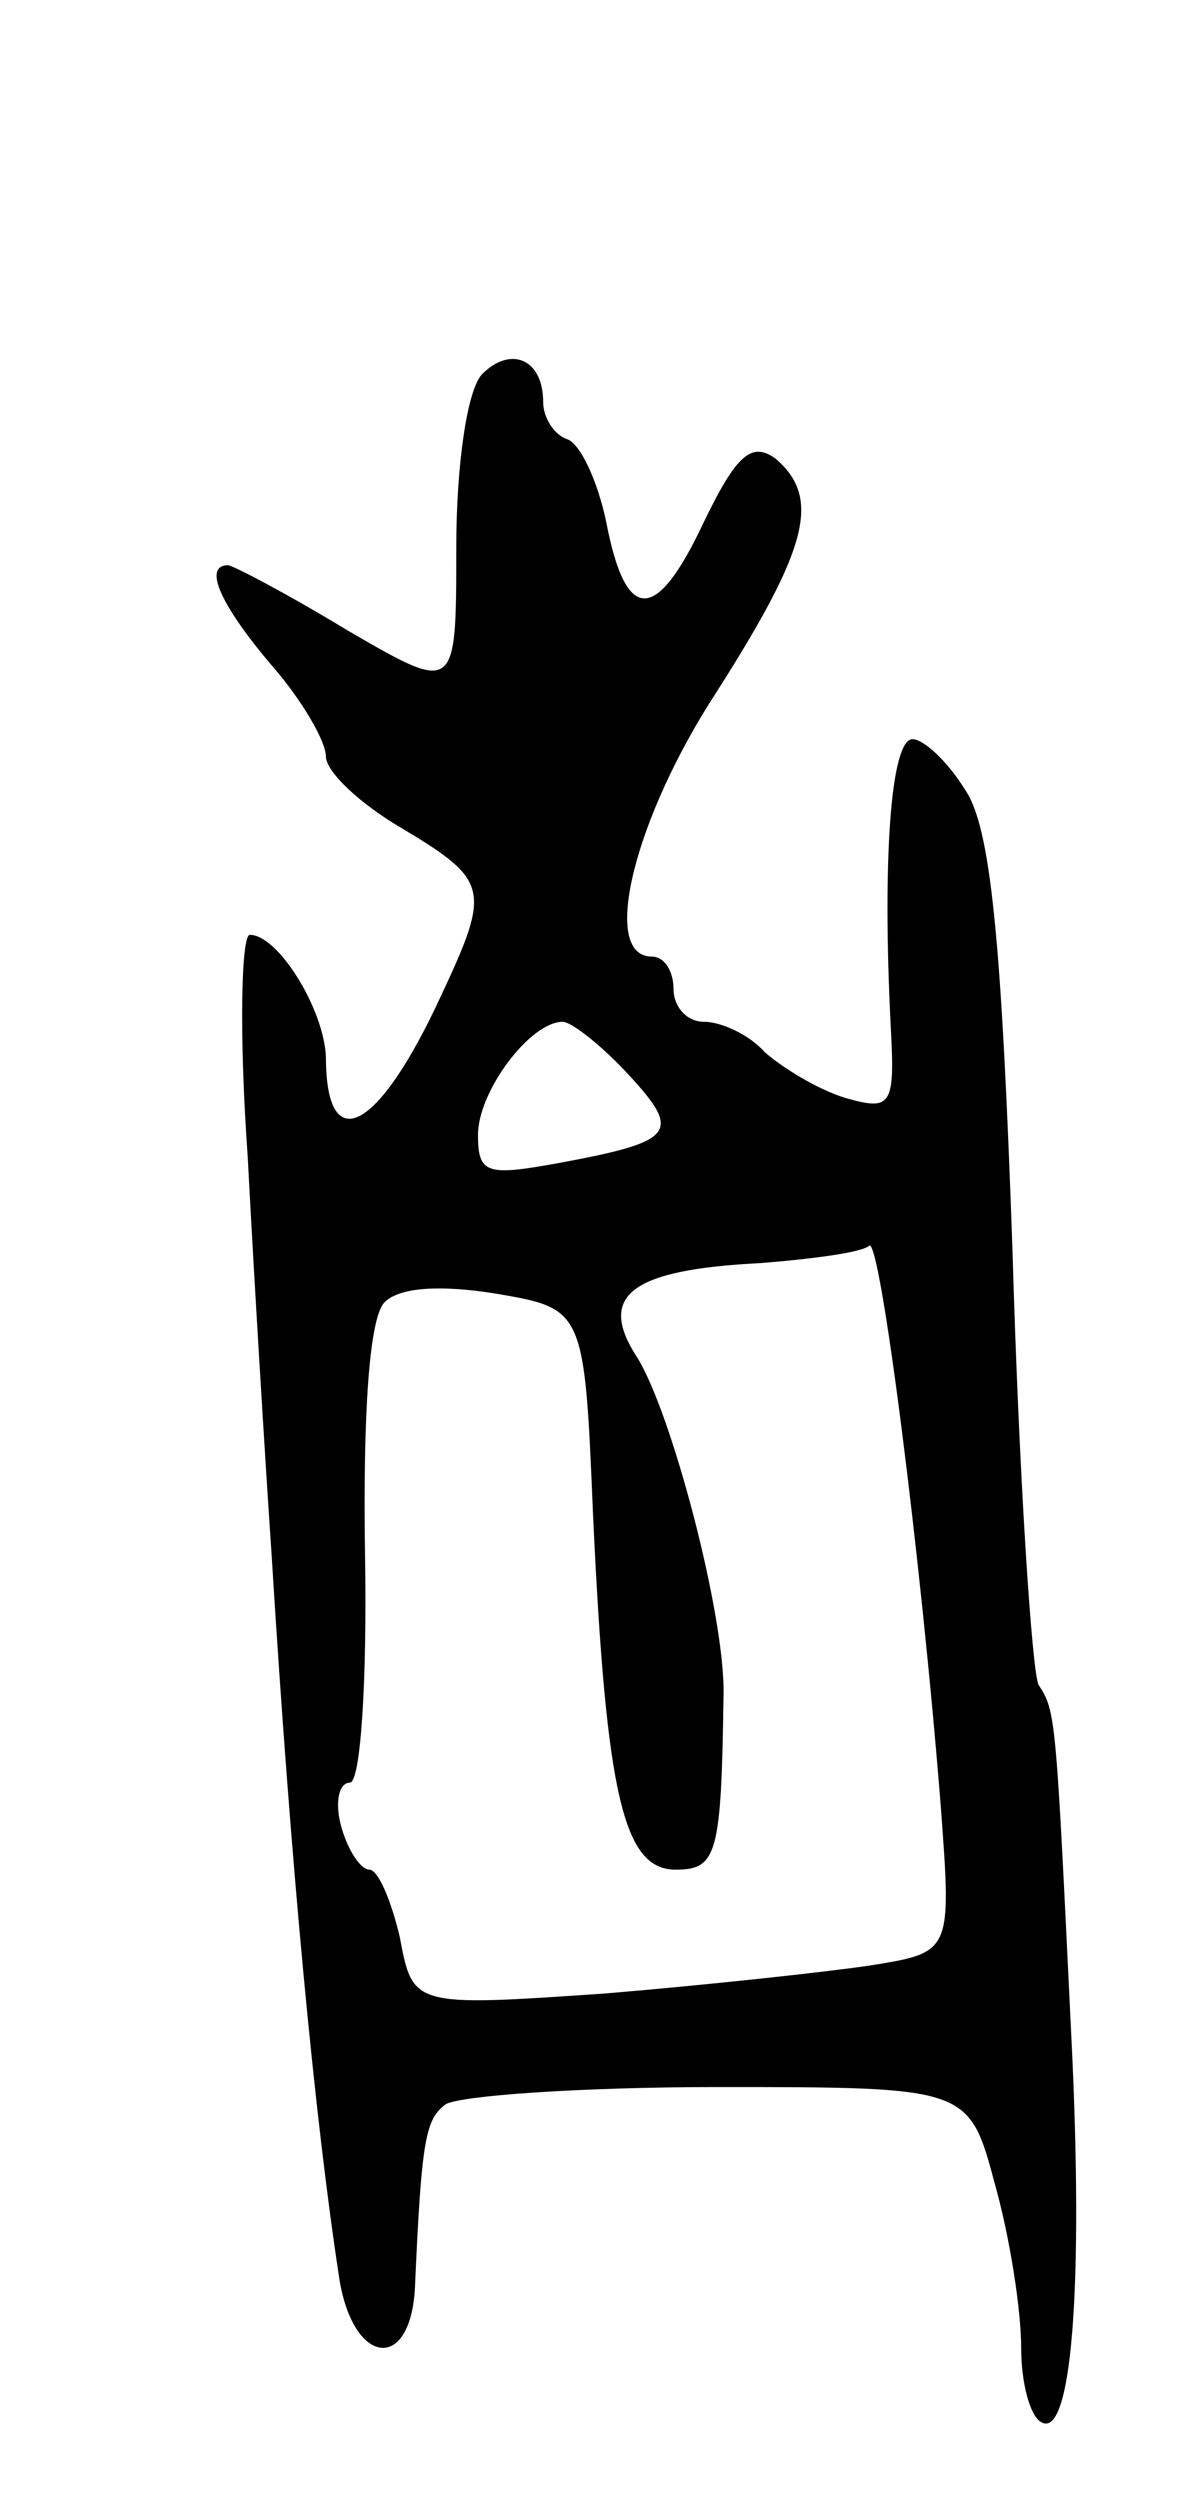 <svg version="1.0" xmlns="http://www.w3.org/2000/svg"
 width="55pt" height="115pt" viewBox="0 0 55 115"
 preserveAspectRatio="xMidYMid meet">
<g transform="translate(0,115) scale(0.1,-0.1)"
fill="#000000" stroke="none">
<path d="M222 978 c-7 -7 -12 -42 -12 -80 0 -67 0 -67 -50 -38 -28 17 -53 30
-55 30 -12 0 -3 -19 20 -46 14 -16 25 -35 25 -42 0 -7 16 -22 35 -33 40 -24
41 -28 18 -77 -29 -63 -53 -75 -53 -28 -1 22 -22 56 -35 56 -4 0 -5 -46 -1
-102 3 -57 8 -139 11 -183 9 -146 20 -260 31 -332 6 -41 33 -45 35 -5 3 69 5
77 14 84 6 4 62 8 125 8 116 0 116 0 128 -45 7 -25 12 -58 12 -75 0 -16 4 -31
9 -34 14 -9 20 60 14 179 -7 145 -7 148 -15 160 -3 6 -9 95 -12 200 -5 143
-10 195 -22 212 -8 13 -19 23 -24 23 -10 0 -14 -55 -10 -133 2 -36 0 -38 -21
-32 -13 4 -29 14 -37 21 -7 8 -20 14 -28 14 -8 0 -14 7 -14 15 0 8 -4 15 -10
15 -24 0 -8 64 30 122 42 66 48 89 27 107 -11 8 -18 2 -33 -29 -22 -47 -36
-47 -45 0 -4 19 -12 36 -18 38 -6 2 -11 10 -11 17 0 20 -15 26 -28 13z m67
-322 c25 -27 22 -31 -32 -41 -33 -6 -37 -5 -37 13 0 20 24 52 39 52 4 0 18
-11 30 -24z m144 -337 c5 -67 5 -67 -32 -73 -20 -3 -75 -9 -123 -13 -88 -6
-88 -6 -94 26 -4 17 -10 31 -14 31 -4 0 -10 9 -13 20 -3 11 -1 20 4 20 5 0 8
47 7 105 -1 65 2 109 9 116 7 7 26 8 51 4 41 -7 41 -7 45 -103 6 -128 14 -162
38 -162 19 0 21 7 22 80 1 36 -24 131 -40 156 -18 28 -3 40 57 43 25 2 47 5
50 8 5 5 24 -144 33 -258z"/>
</g>
</svg>
